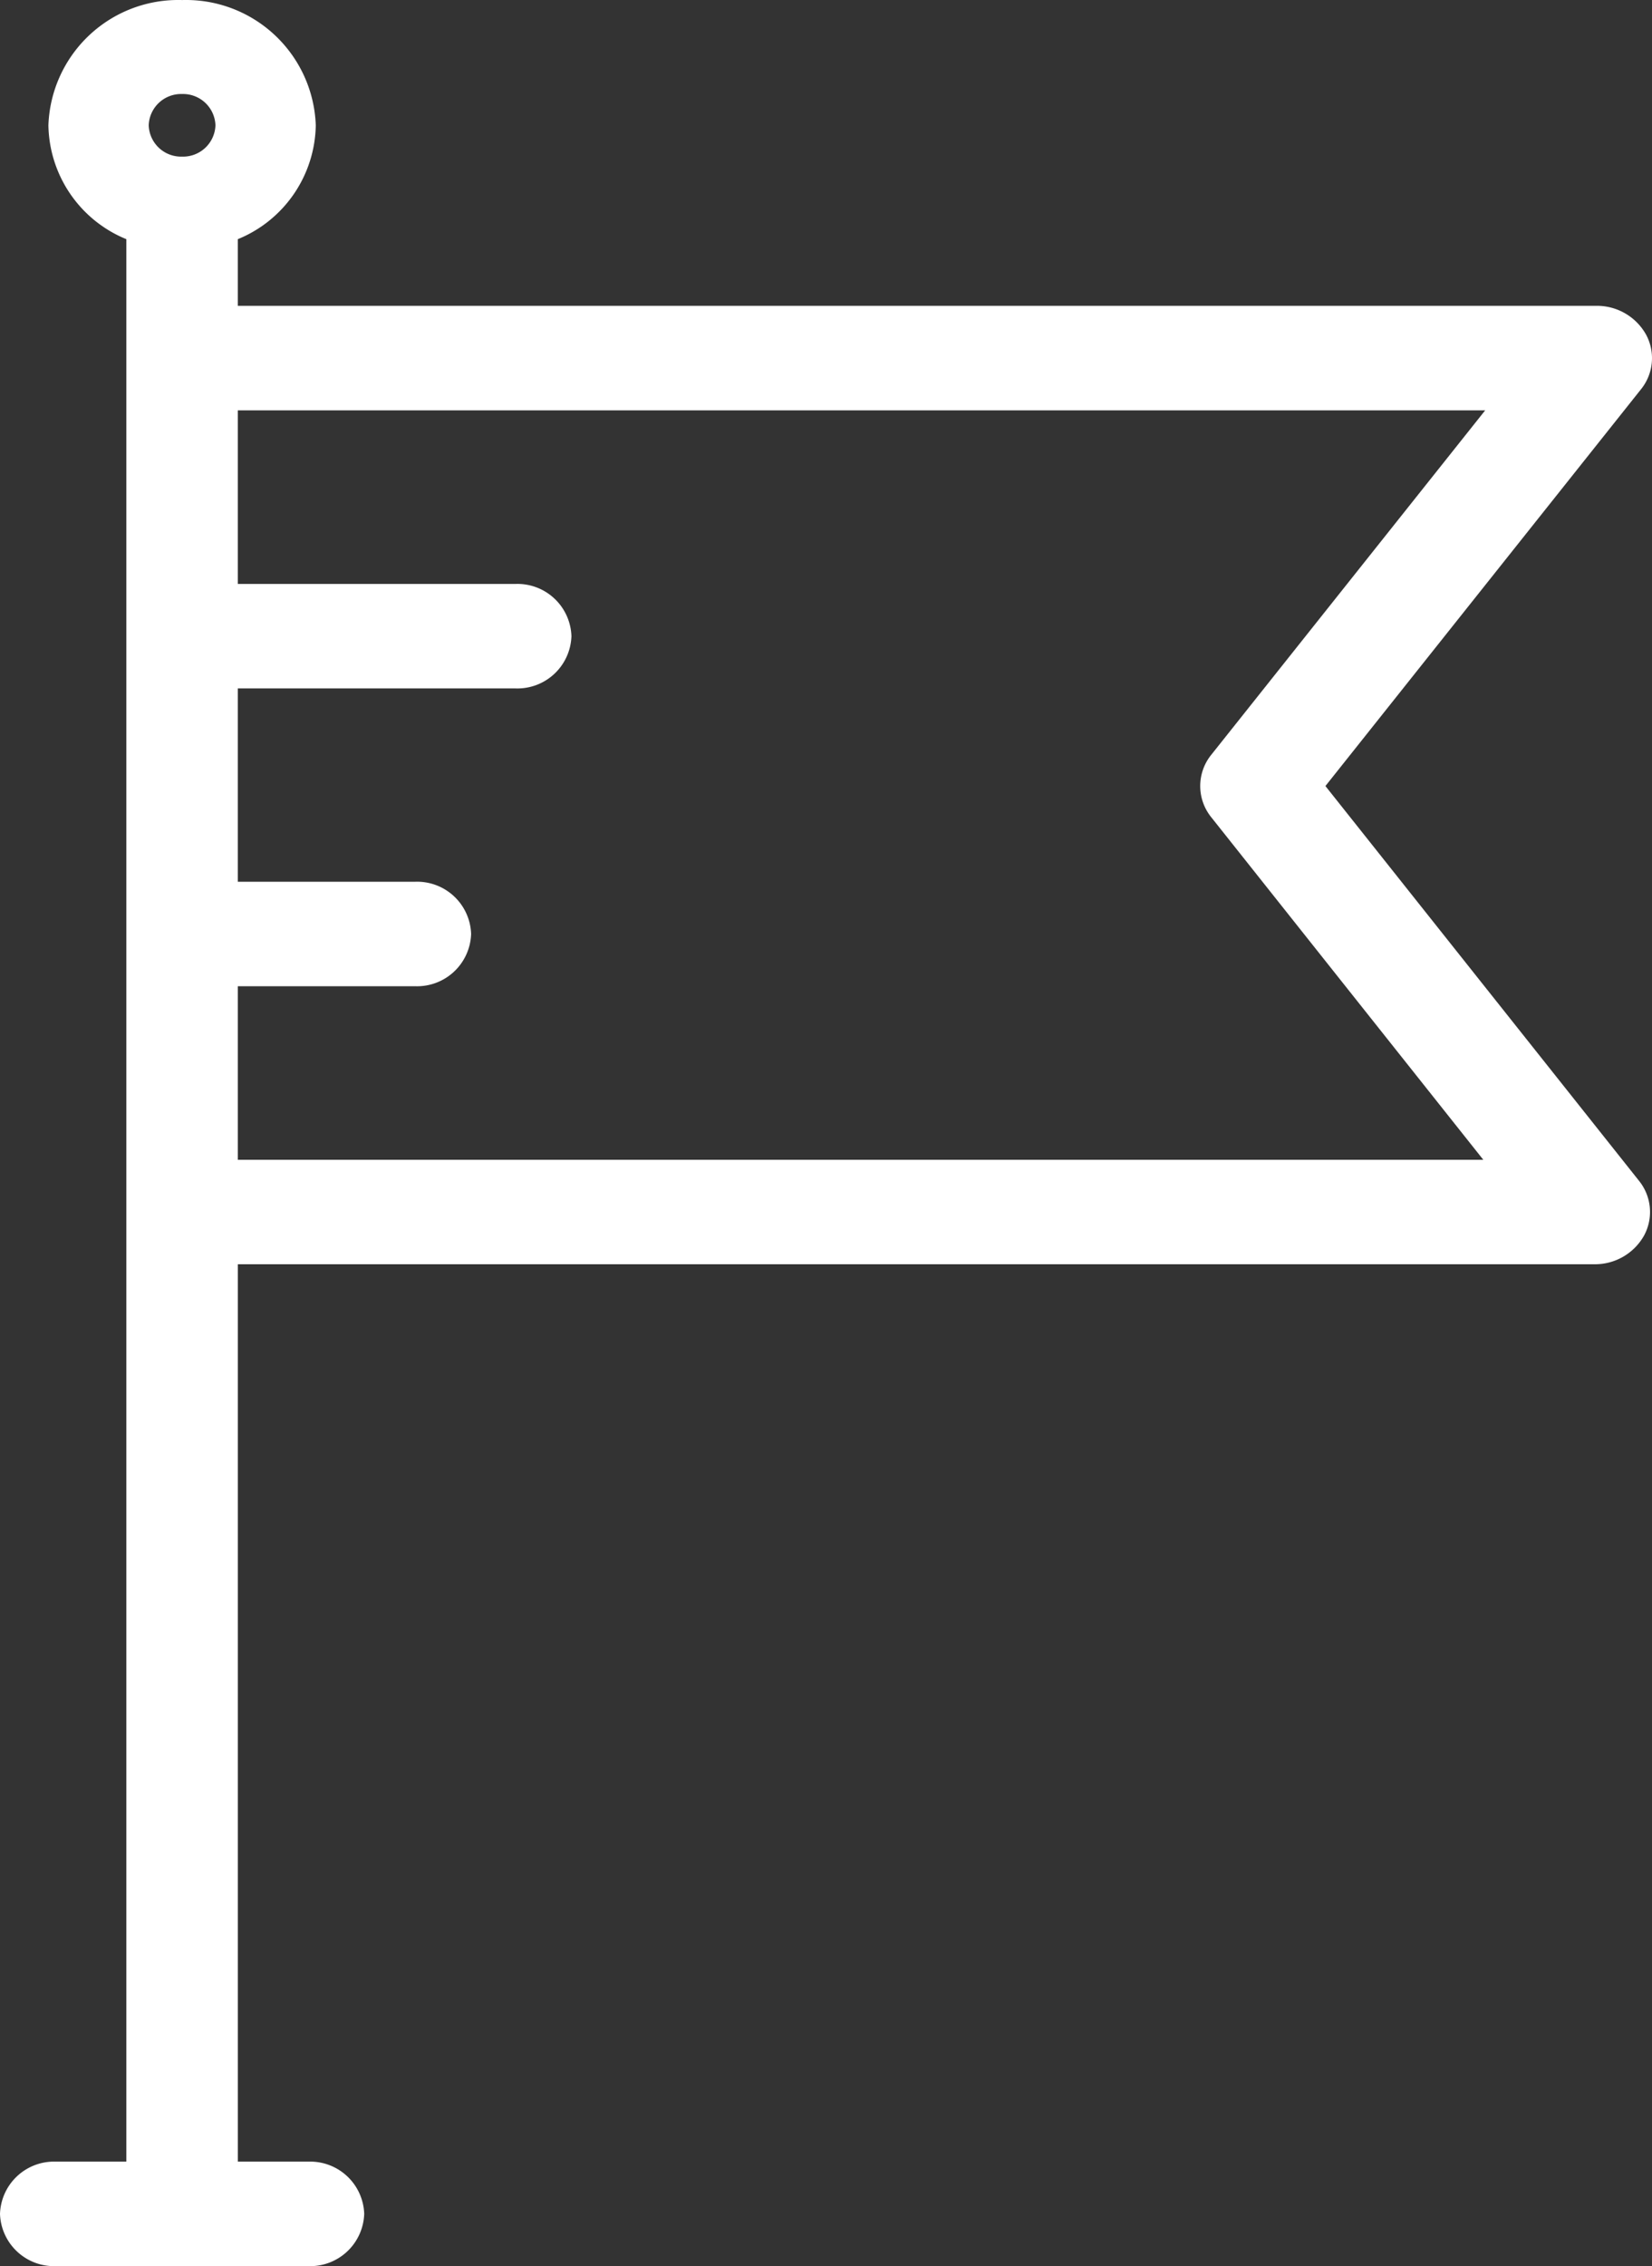 <svg id="Grupo_55901" data-name="Grupo 55901" xmlns="http://www.w3.org/2000/svg" width="64.668" height="88.652" viewBox="0 0 64.668 88.652">
  <rect x="0" y="0" width="64.668" height="88.652" fill="#333333" stroke="none"/>
  <g id="Grupo_55891" data-name="Grupo 55891">
    <path id="Trazado_129735" data-name="Trazado 129735" d="M-3786.116-10007.25l12.352-15.52a1.938,1.938,0,0,0,.2-2.139,2.2,2.2,0,0,0-1.95-1.127h-53.177v-2.607a4.9,4.9,0,0,0,3.052-4.455,5.082,5.082,0,0,0-5.233-4.9,5.082,5.082,0,0,0-5.233,4.9,4.9,4.9,0,0,0,3.051,4.455v75.207h-2.764a2.116,2.116,0,0,0-2.182,2.043,2.117,2.117,0,0,0,2.182,2.045h9.893a2.117,2.117,0,0,0,2.182-2.045,2.116,2.116,0,0,0-2.182-2.043h-2.765v-35.106h53.1a2.2,2.2,0,0,0,1.949-1.126,1.94,1.94,0,0,0-.2-2.139Zm-44.757-24.623a1.269,1.269,0,0,1-1.306-1.225,1.269,1.269,0,0,1,1.306-1.224,1.269,1.269,0,0,1,1.307,1.224A1.269,1.269,0,0,1-3830.873-10031.873Zm2.182,39.244h0v-6.789h6.952a2.117,2.117,0,0,0,2.181-2.045,2.115,2.115,0,0,0-2.181-2.043h-6.952v-7.562h10.878a2.117,2.117,0,0,0,2.182-2.045,2.115,2.115,0,0,0-2.182-2.043h-10.878v-6.791h48.829l-10.723,13.475a1.943,1.943,0,0,0,0,2.443l10.649,13.4Z" transform="translate(3838 10038)" fill="#fff"/>
  </g>
</svg>
